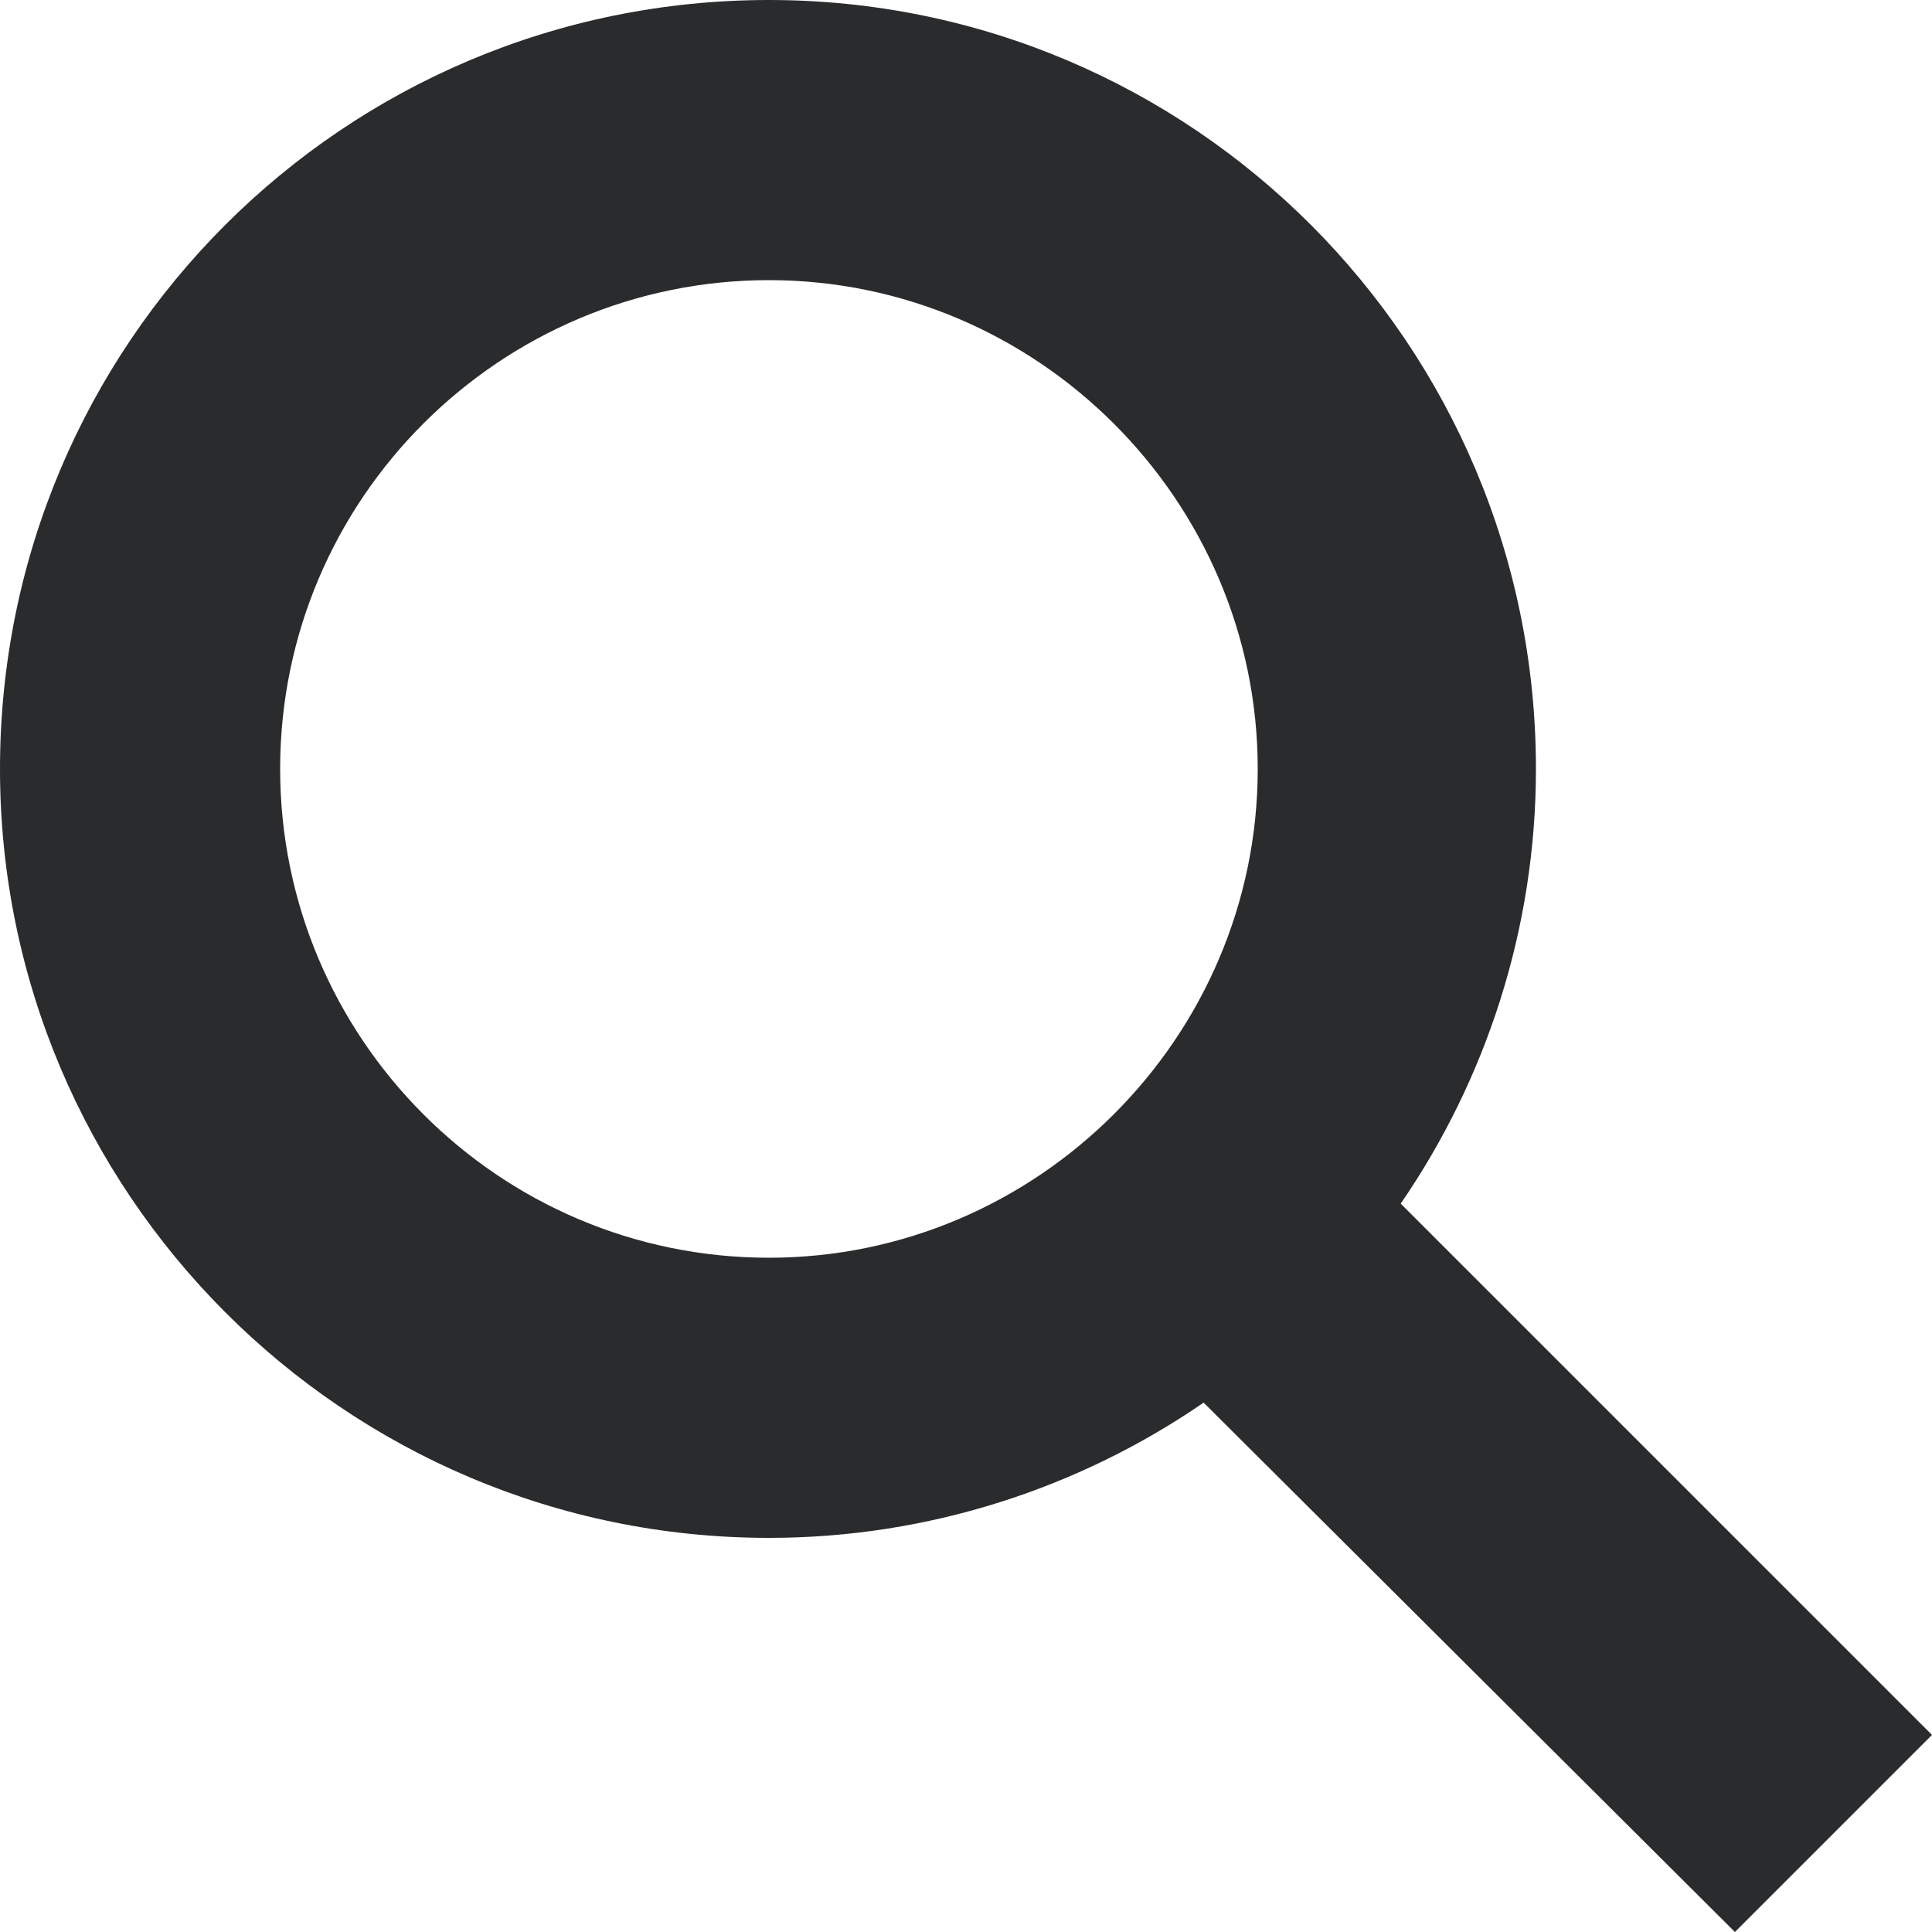 <?xml version="1.0" encoding="utf-8"?>
<!-- Generator: Adobe Illustrator 24.3.0, SVG Export Plug-In . SVG Version: 6.00 Build 0)  -->
<svg version="1.1" id="Layer_1" xmlns="http://www.w3.org/2000/svg" xmlns:xlink="http://www.w3.org/1999/xlink" x="0px" y="0px"
	 viewBox="0 0 100 100" style="enable-background:new 0 0 100 100;" xml:space="preserve">
<style type="text/css">
	.st0{fill:#2A2B2C;}
</style>
<path class="st0" d="M100,89.8L72.5,62.3c4.4-6.4,7-14.2,7-22.5C79.5,17.8,61.7,0,39.8,0C17.8,0,0,17.8,0,39.8
	c0,21.9,17.8,39.8,39.8,39.8c8.3,0,16.1-2.6,22.5-7L89.8,100L100,89.8z M14.5,39.8c0-14,11.4-25.3,25.3-25.3
	c13.9,0,25.3,11.4,25.3,25.3c0,13.9-11.4,25.3-25.3,25.3C25.8,65.1,14.5,53.7,14.5,39.8z"/>
</svg>
